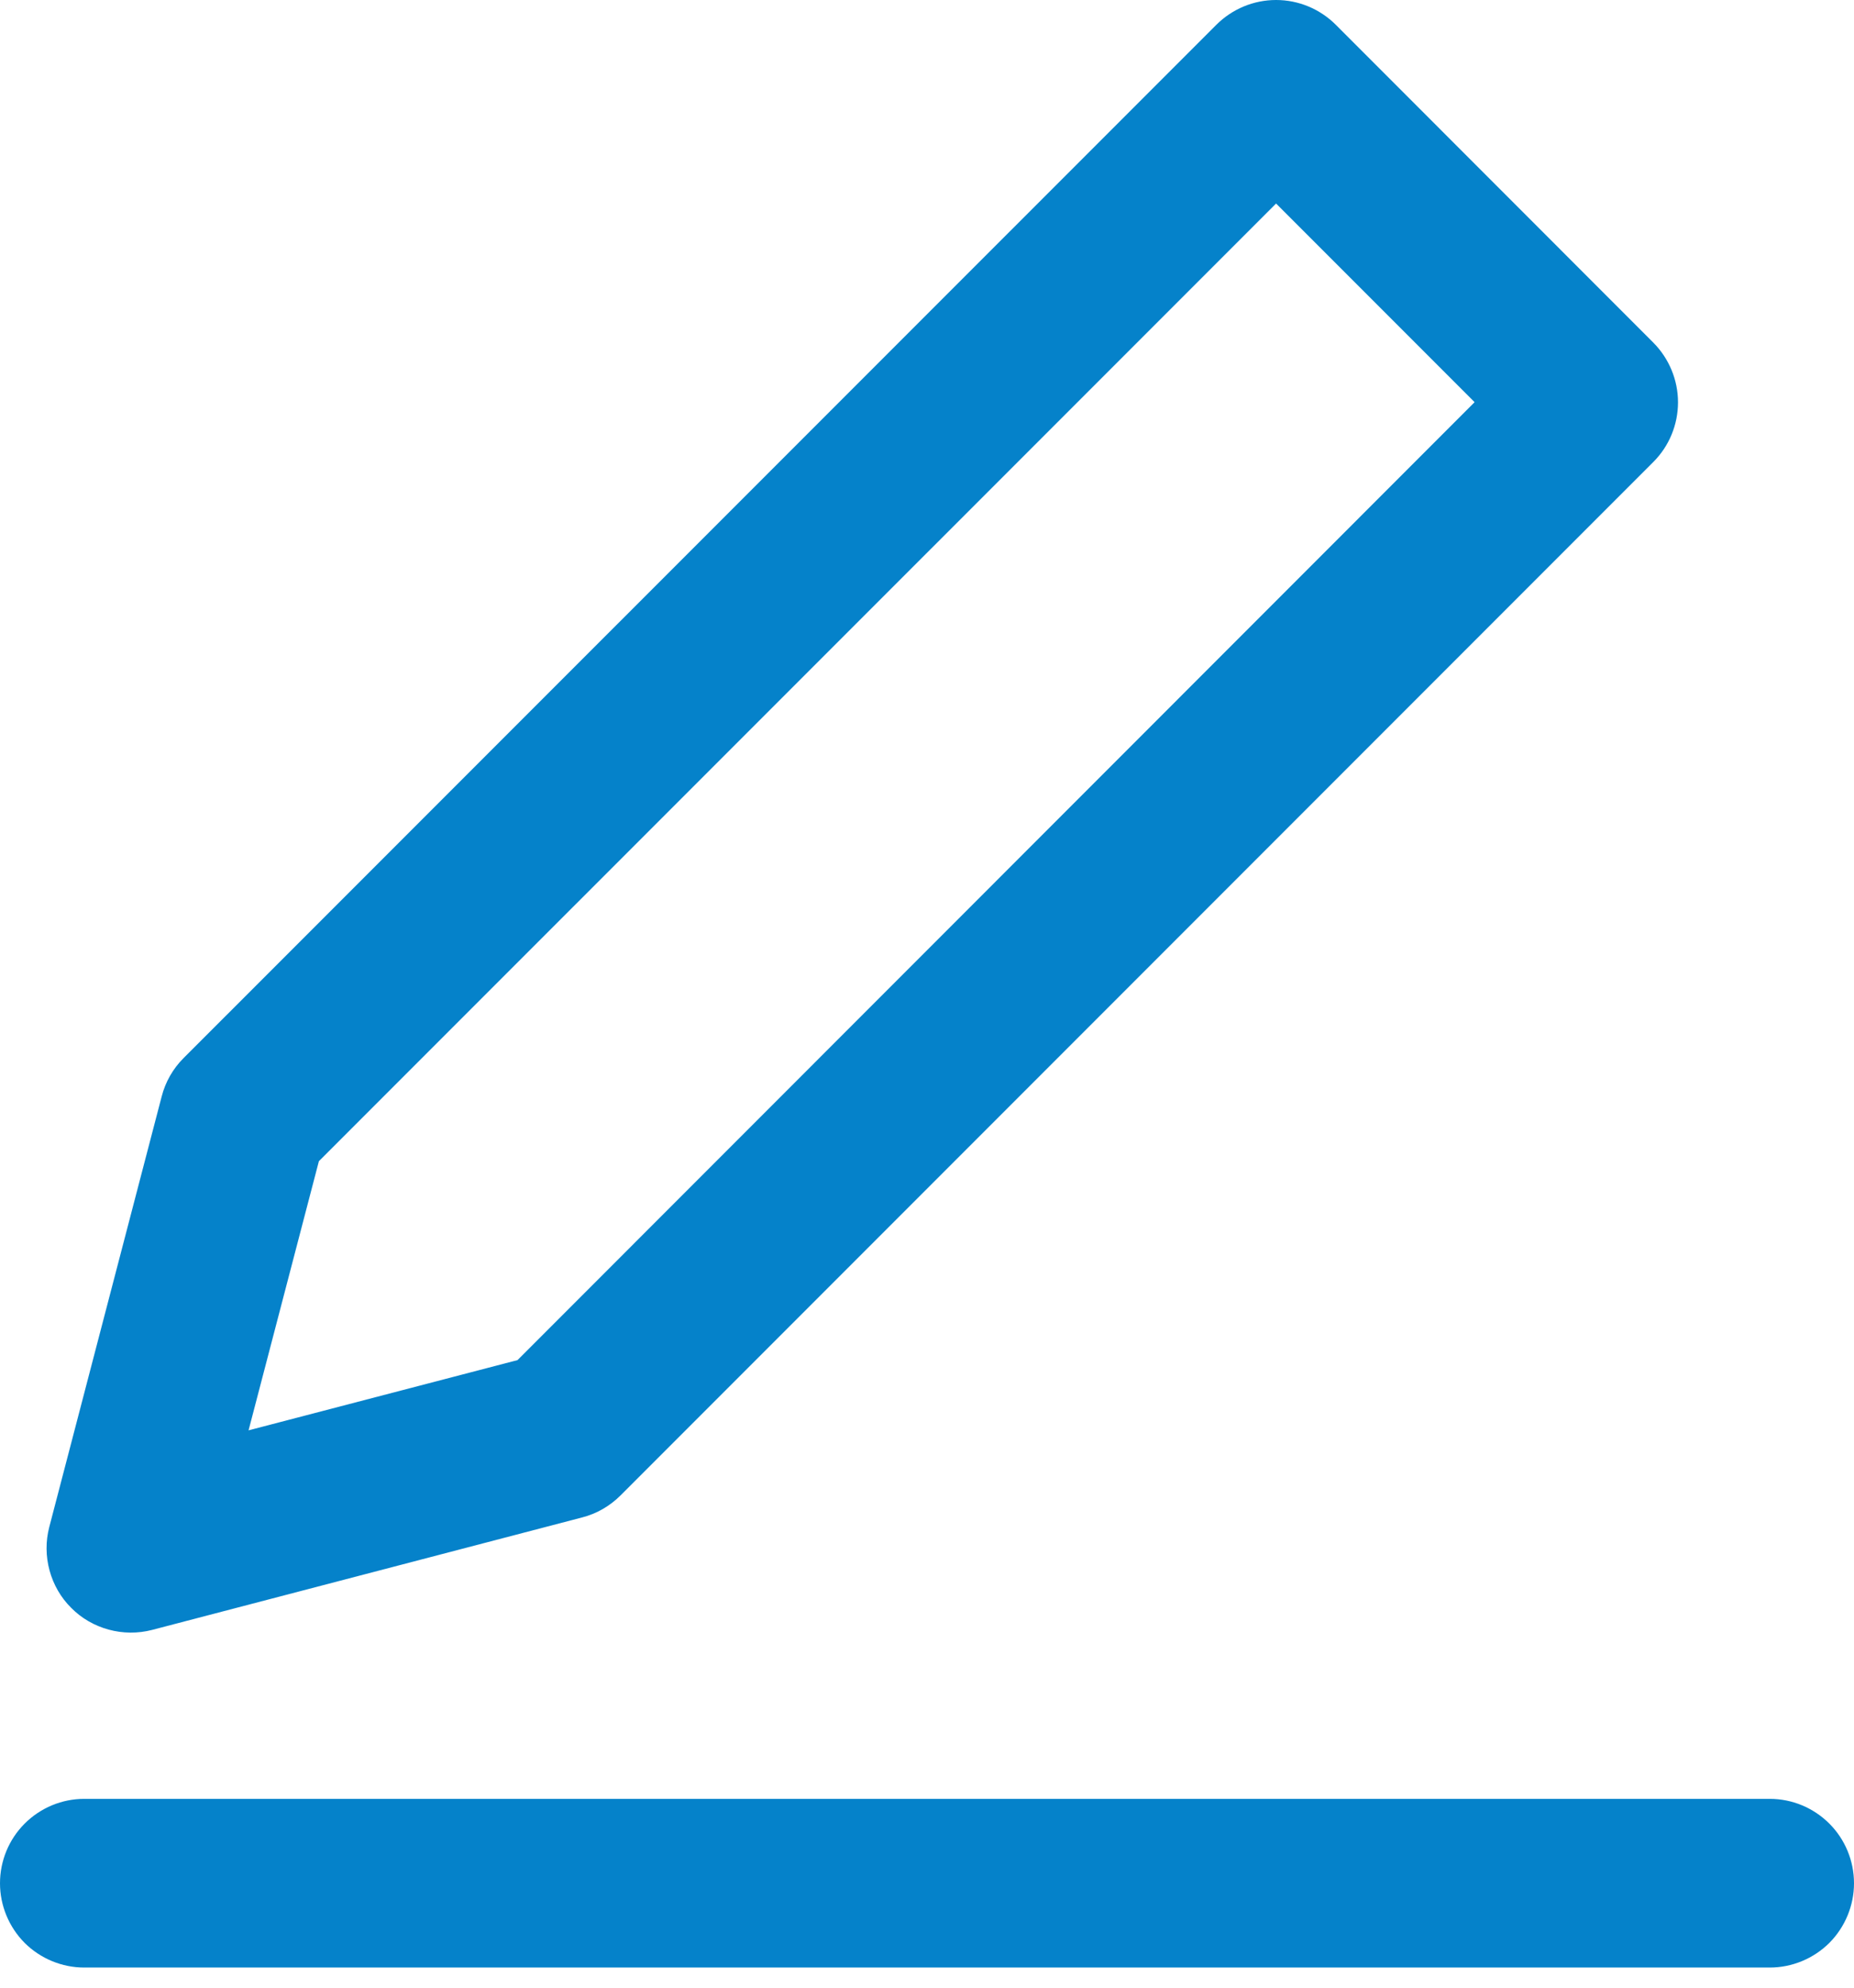 <svg width="14" height="15" viewBox="0 0 14 15" fill="none" xmlns="http://www.w3.org/2000/svg">
<path fill-rule="evenodd" clip-rule="evenodd" d="M10.086 0.186C9.966 0.067 9.805 0 9.636 0C9.467 0 9.306 0.067 9.186 0.186L1.386 7.985C1.306 8.065 1.249 8.165 1.221 8.274L0.372 11.524C0.344 11.631 0.345 11.744 0.374 11.851C0.403 11.958 0.459 12.056 0.538 12.134C0.616 12.213 0.714 12.269 0.821 12.298C0.928 12.327 1.041 12.328 1.149 12.3L4.397 11.451C4.506 11.423 4.606 11.365 4.686 11.285L12.485 3.486C12.604 3.367 12.671 3.205 12.671 3.036C12.671 2.868 12.604 2.706 12.485 2.586L10.086 0.186ZM2.408 8.763L9.636 1.536L11.135 3.035L3.908 10.264L1.877 10.794L2.408 8.763Z" fill="#0582CA"/>
<path d="M0.636 13.575C0.468 13.575 0.306 13.642 0.186 13.762C0.067 13.881 0 14.043 0 14.212C0 14.38 0.067 14.542 0.186 14.662C0.306 14.781 0.468 14.848 0.636 14.848H13.364C13.532 14.848 13.694 14.781 13.814 14.662C13.933 14.542 14 14.38 14 14.212C14 14.043 13.933 13.881 13.814 13.762C13.694 13.642 13.532 13.575 13.364 13.575H0.636Z" fill="#0582CA"/>
</svg>
